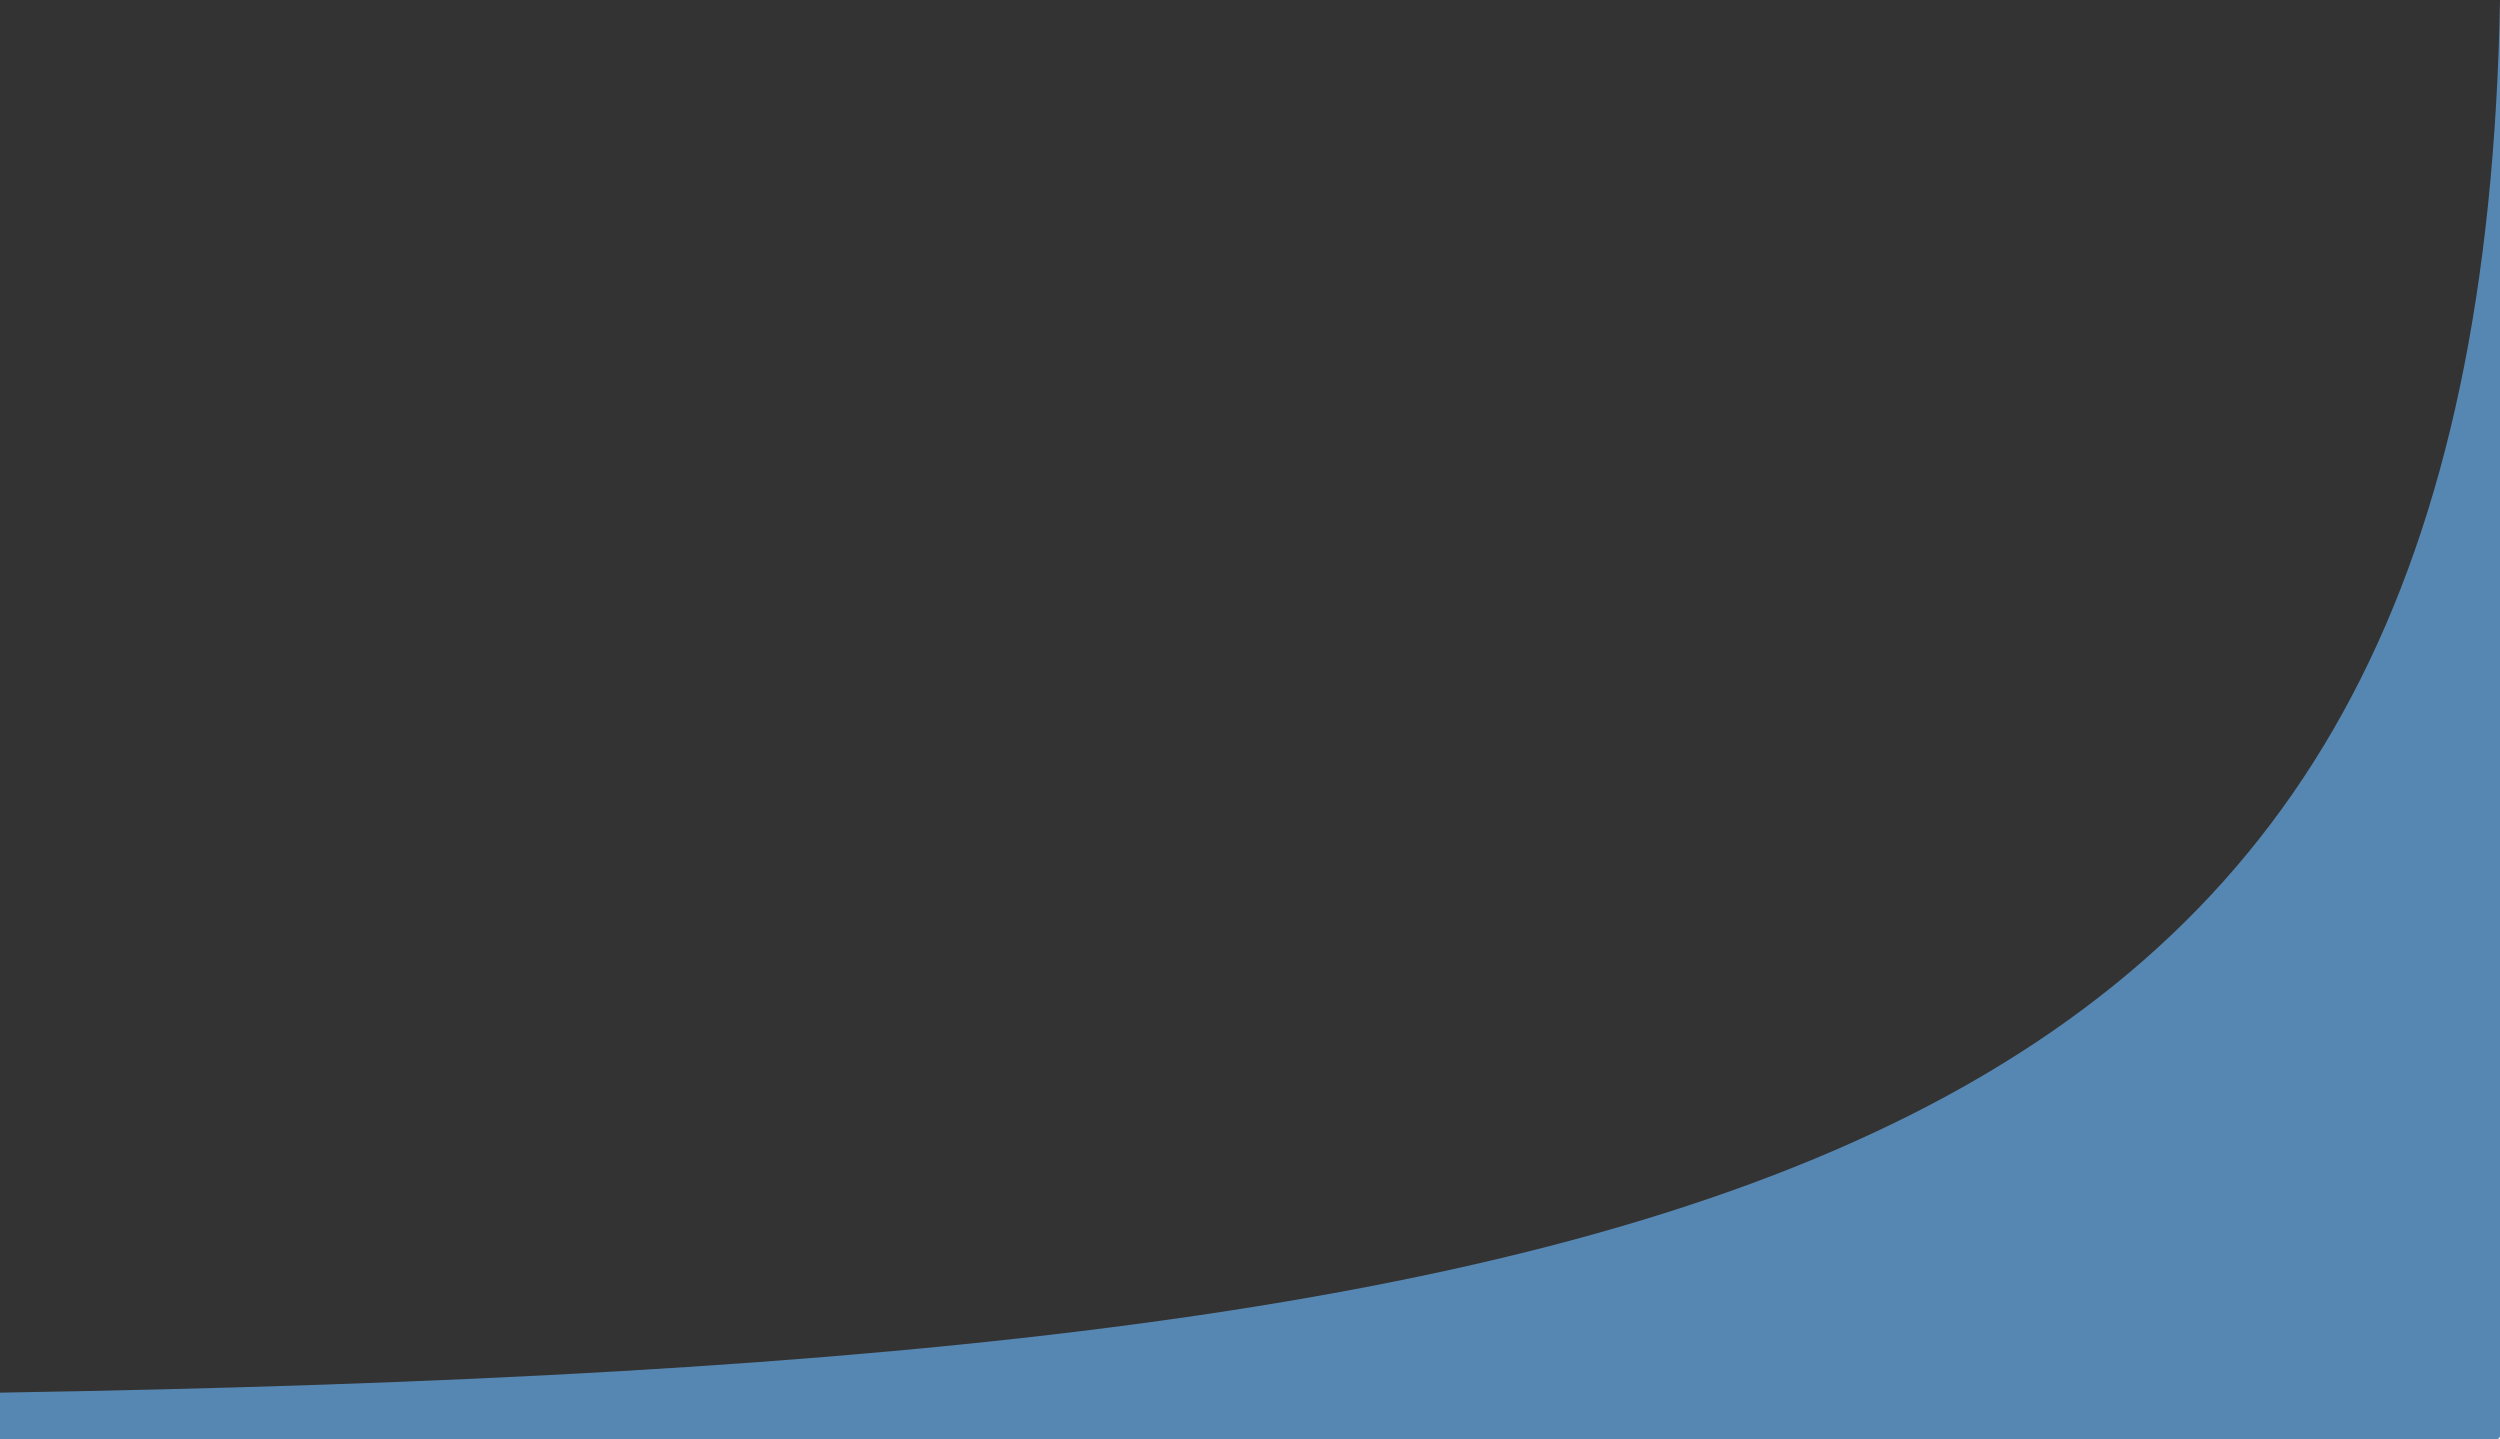 <svg width="33" height="19" viewBox="0 0 33 19" fill="none" xmlns="http://www.w3.org/2000/svg">
<rect x="0" y="0" width="33" height="19" fill="#333333" stroke="none"/>
<rect x="32" y="18" width="1" height="1" fill="white"/>
<path d="M0 18.383C23.589 17.992 32.727 15.092 33 0V18.383V18.951C33 18.978 32.978 19 32.951 19H2.091L0.006 19C0.005 19 0 18.999 0 18.998L0 18.383Z" fill="#5687B2"/>
</svg>
